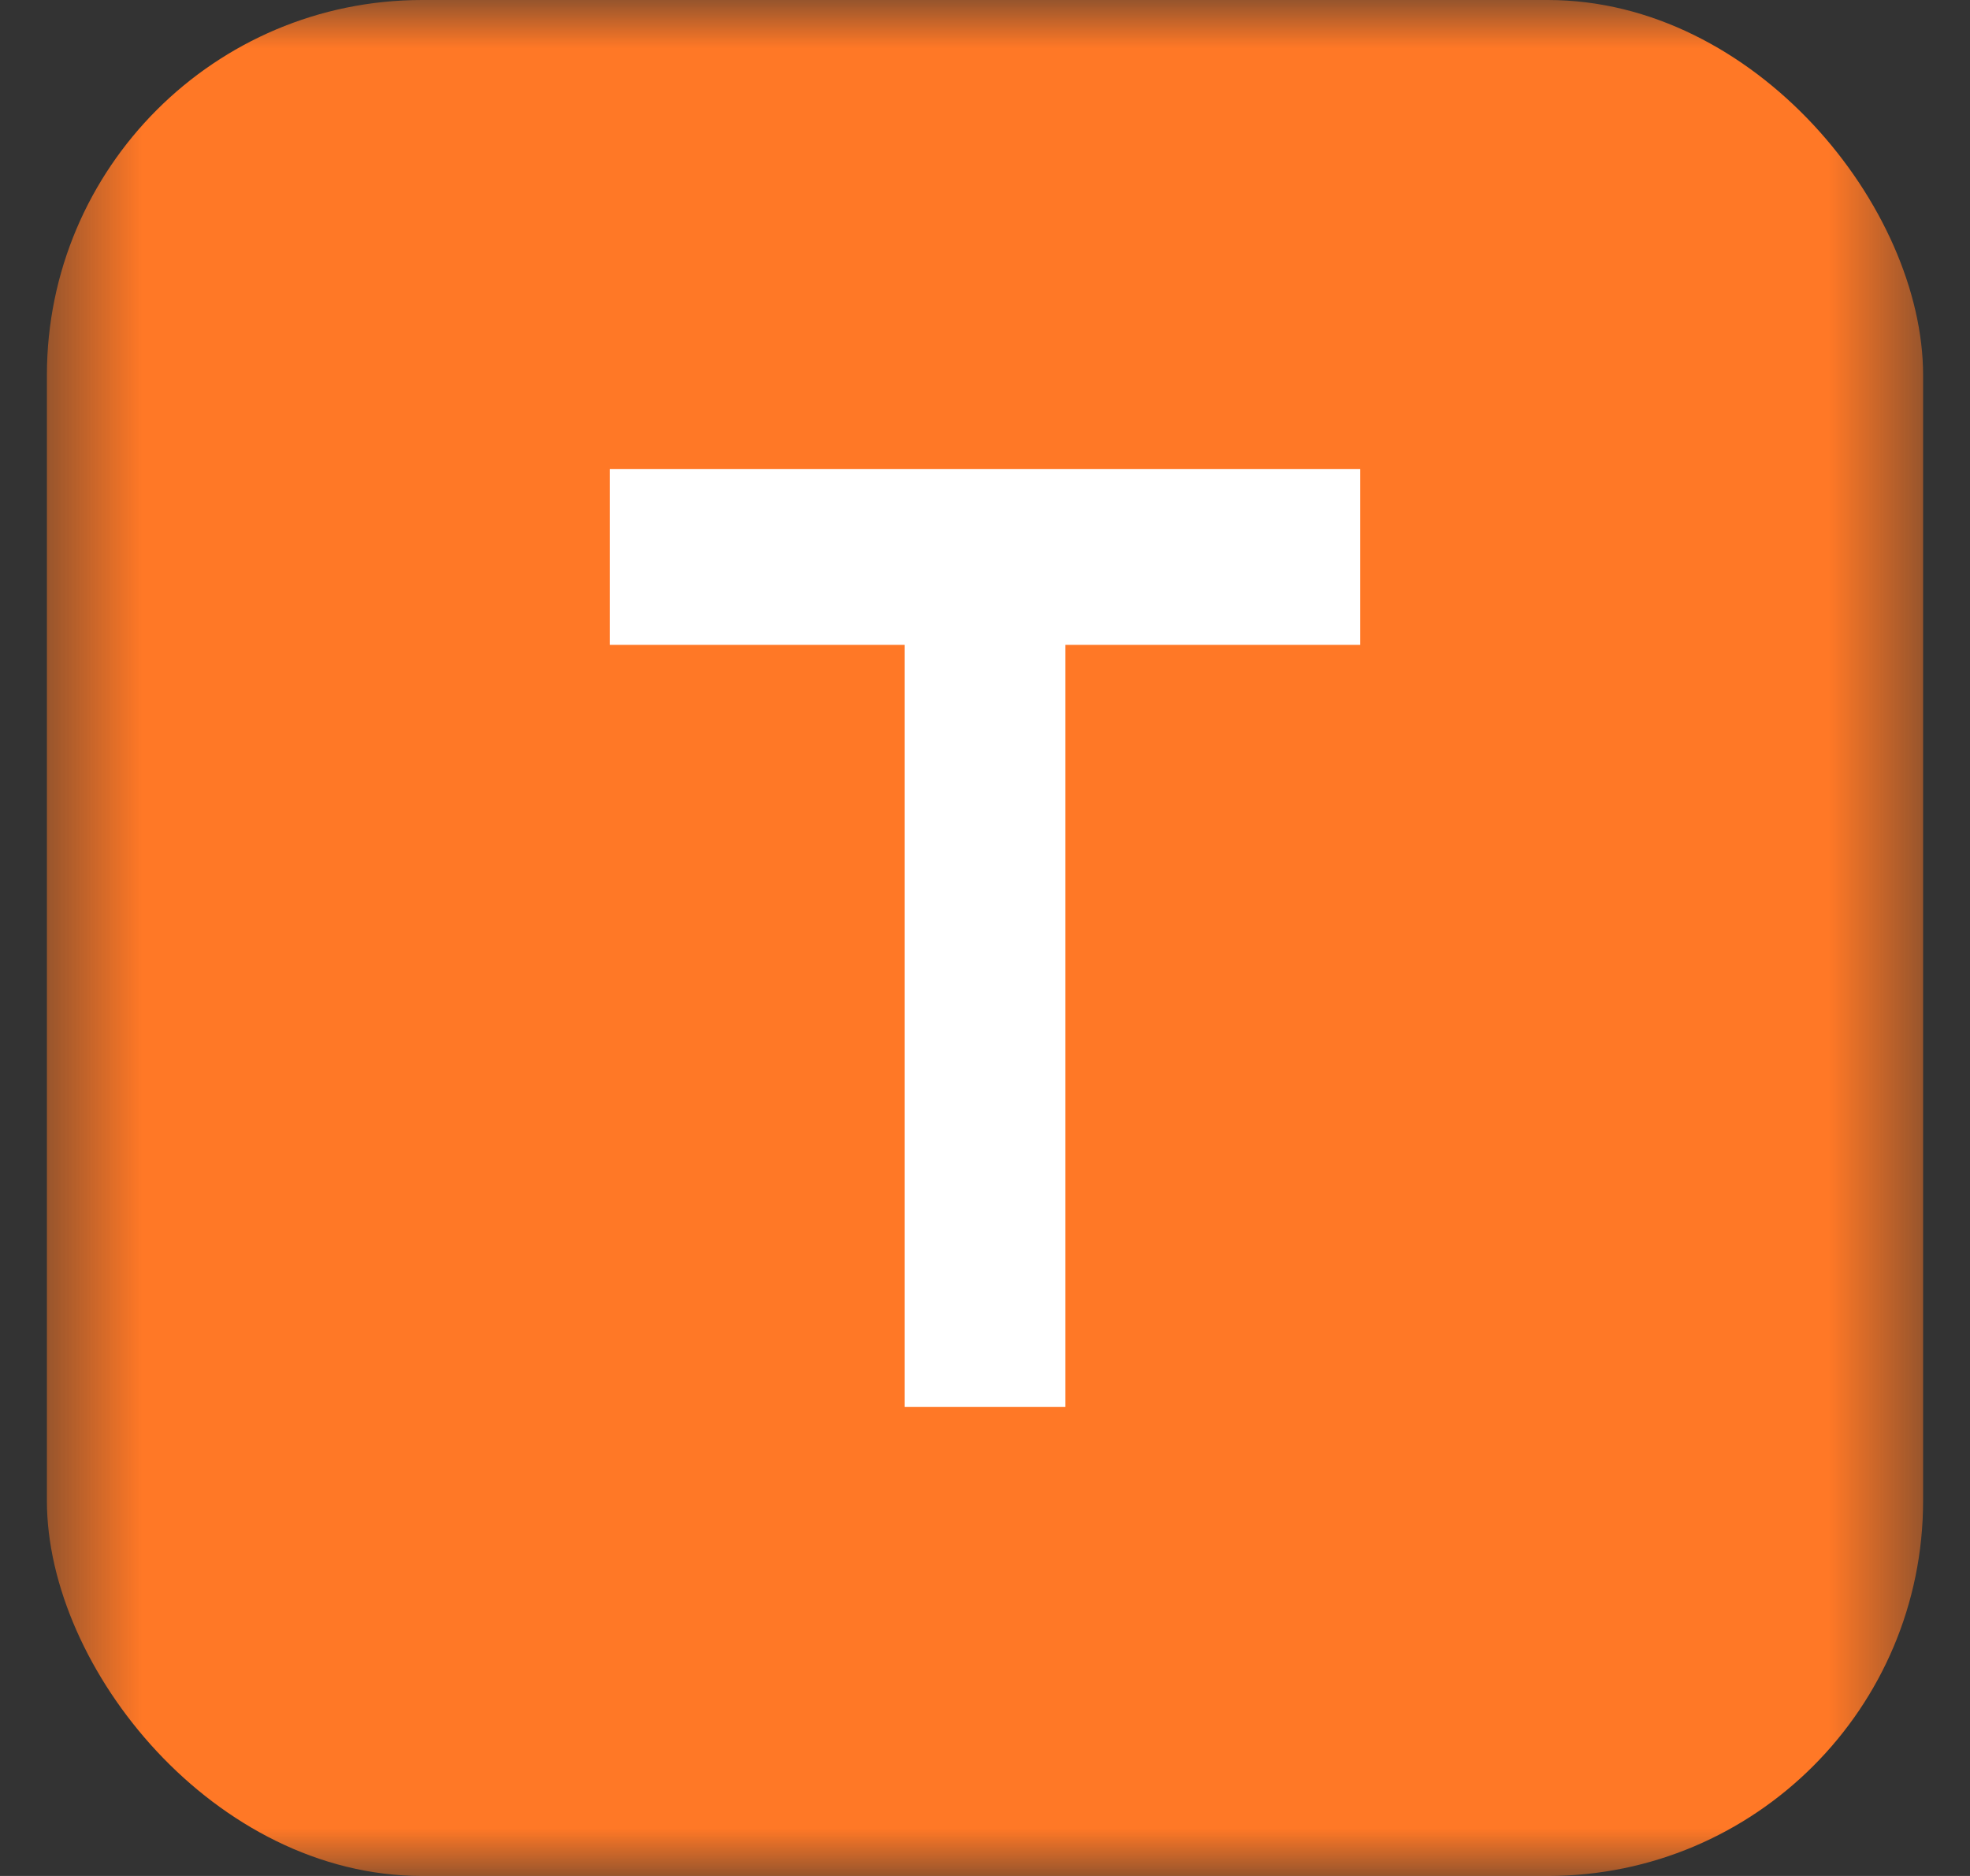 <svg width="21" height="20" viewBox="0 0 21 20" fill="none" xmlns="http://www.w3.org/2000/svg">
<rect x="0" y="0" width="21" height="20" fill="#333333" stroke="none"/>
<mask id="mask0_3940_9841" style="mask-type:alpha" maskUnits="userSpaceOnUse" x="0" y="0" width="21" height="20">
<rect x="0.5" width="20" height="20" fill="#D9D9D9"/>
</mask>
<g mask="url(#mask0_3940_9841)">
<rect x="0.5" width="20" height="20" rx="4" fill="#FF7826"/>
<path d="M9.643 15V6.875H6.5V5H14.5V6.875H11.357V15H9.643Z" fill="white"/>
</g>
</svg>
